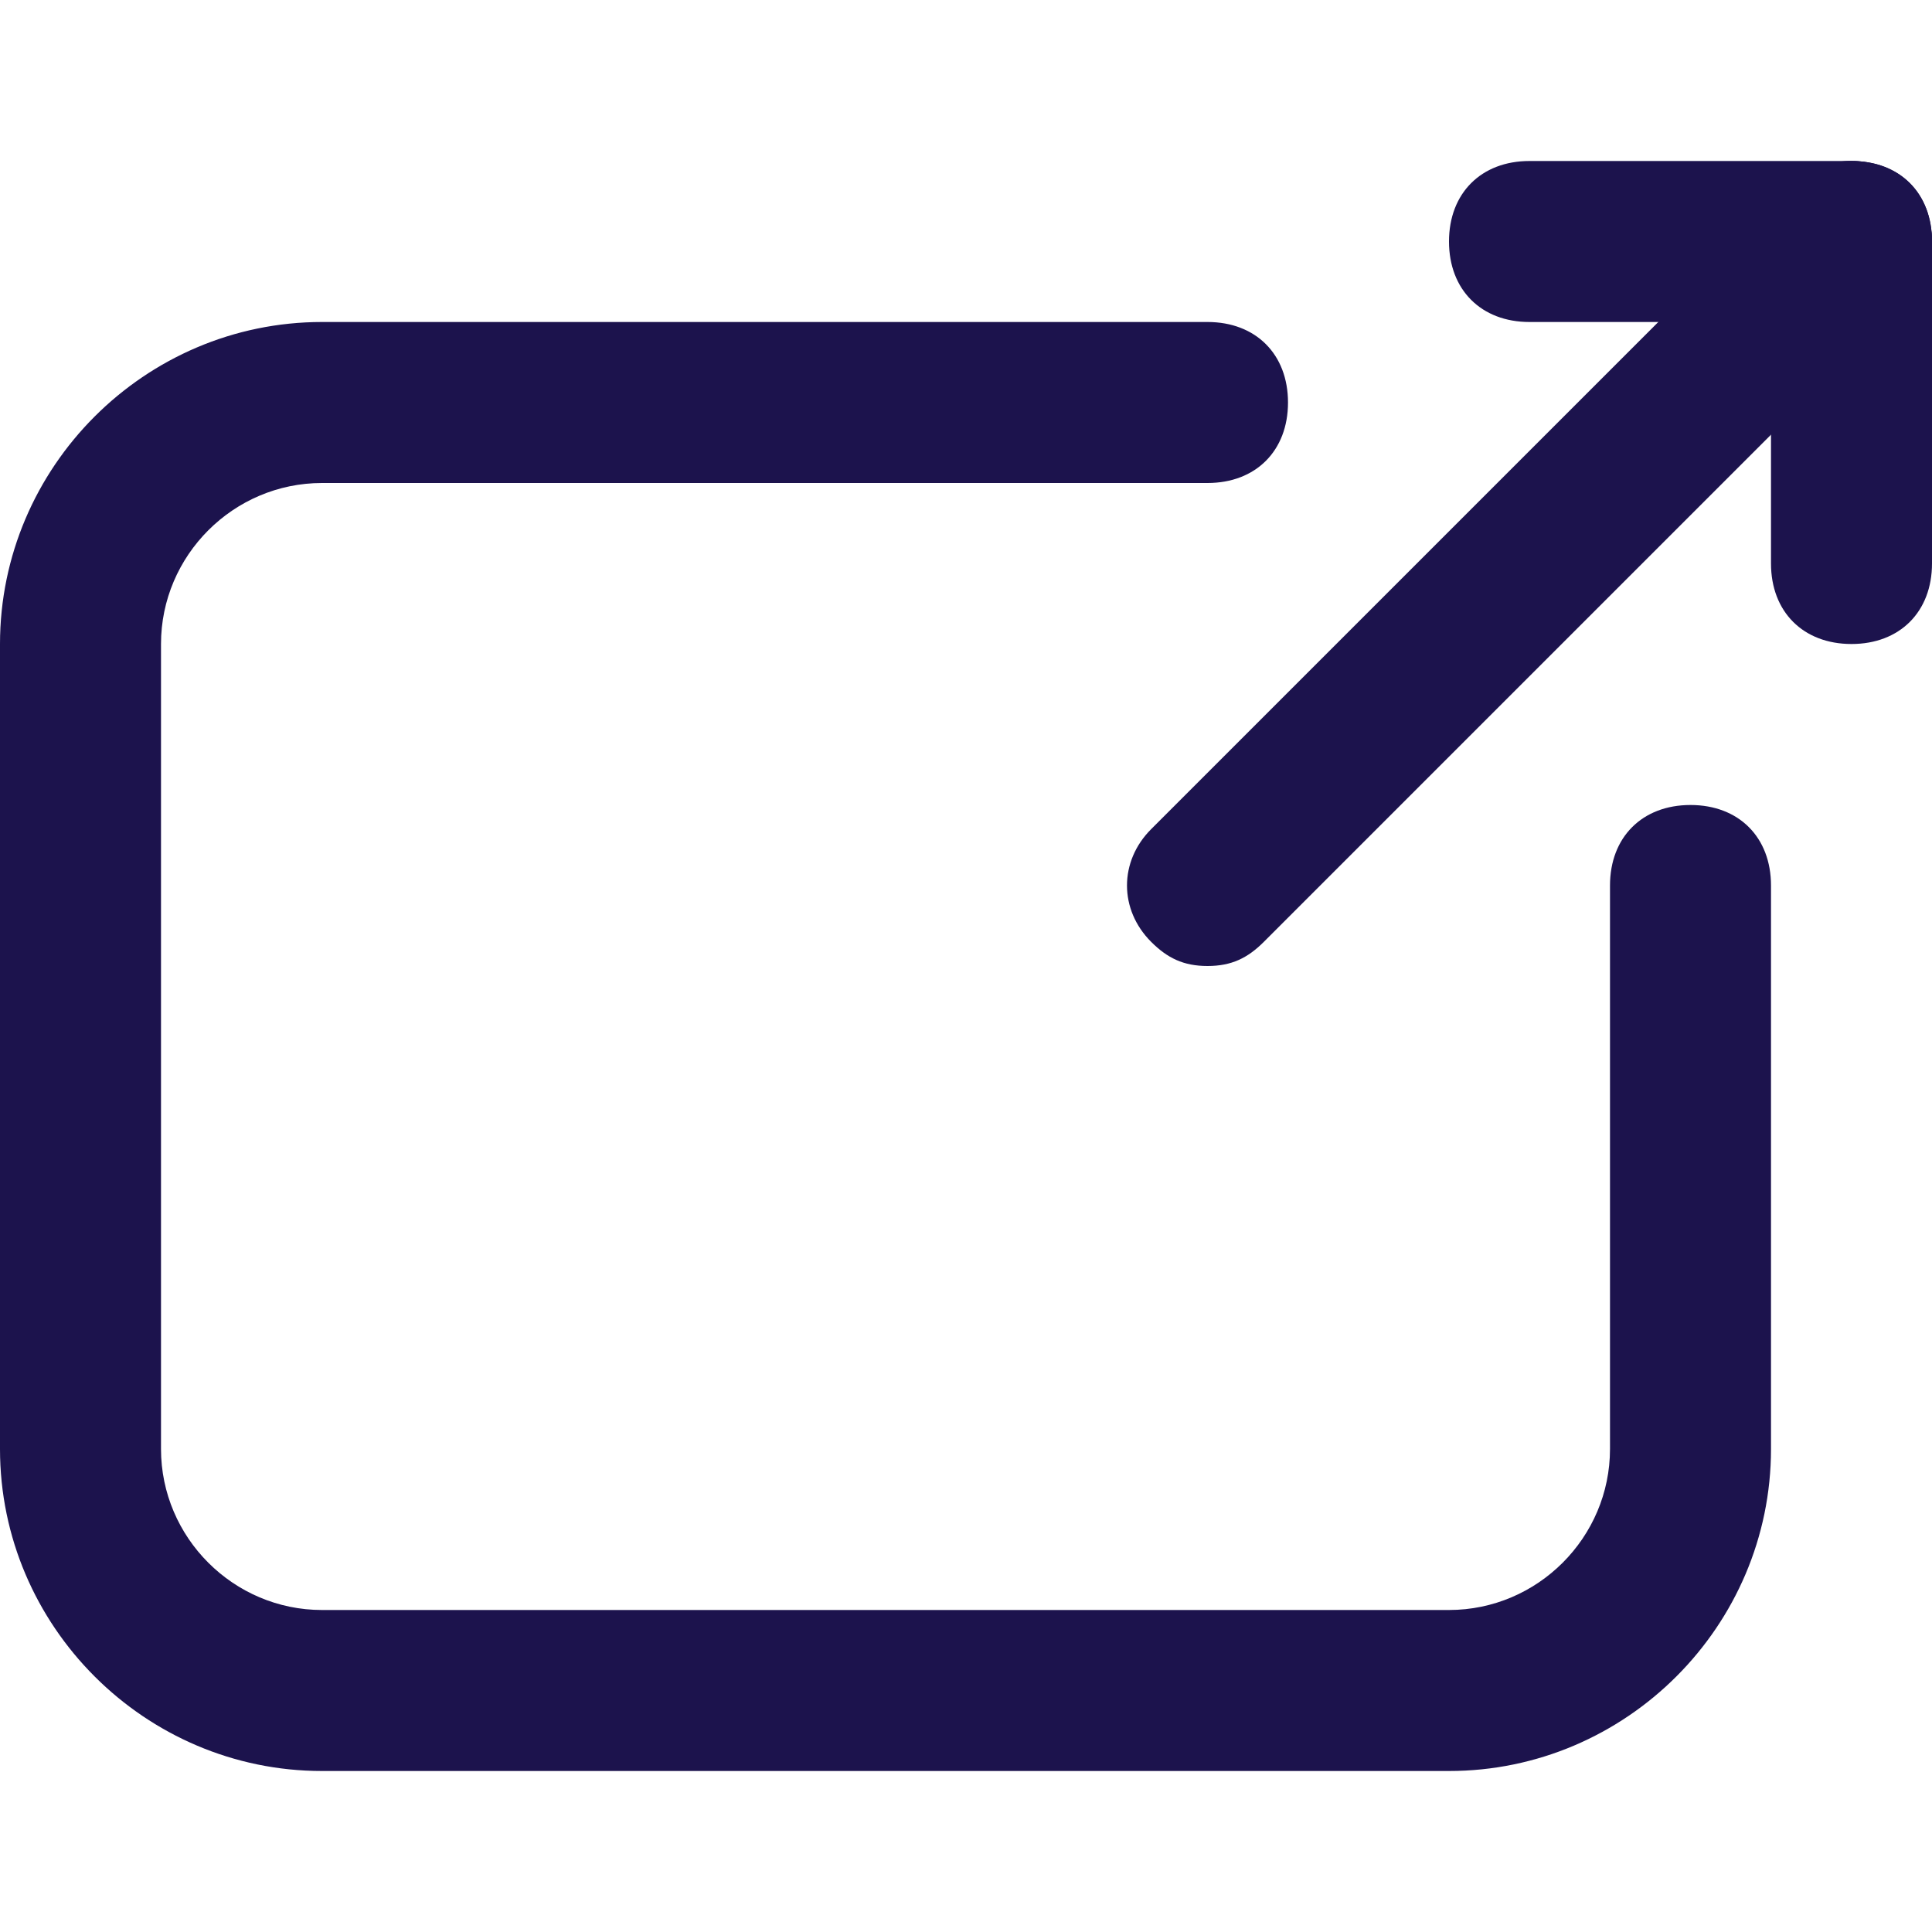 <?xml version="1.0" encoding="UTF-8"?>
<svg t="1569489745738" class="icon" viewBox="0 0 1024 1024" version="1.1" xmlns="http://www.w3.org/2000/svg" p-id="2044" width="12" height="12">
    <path d="M768 938.667H170.667c-93.867 0-170.667-76.8-170.667-170.667V341.333c0-93.867 76.8-170.667 170.667-170.667h469.333c25.6 0 42.667 17.067 42.667 42.667s-17.067 42.667-42.667 42.667H170.667c-46.933 0-85.333 38.4-85.333 85.333v426.667c0 46.933 38.4 85.333 85.333 85.333h597.333c46.933 0 85.333-38.4 85.333-85.333v-298.667c0-25.6 17.067-42.667 42.667-42.667s42.667 17.067 42.667 42.667v298.667c0 93.867-76.8 170.667-170.667 170.667z"
          p-id="2045" fill="#1c134d"></path>
    <path d="M640 512c-12.8 0-21.333-4.267-29.867-12.8-17.067-17.067-17.067-42.667 0-59.733l341.333-341.333c17.067-17.067 42.667-17.067 59.733 0s17.067 42.667 0 59.733l-341.333 341.333c-8.533 8.533-17.067 12.8-29.867 12.8z"
          p-id="2046" fill="#1c134d"></path>
    <path d="M981.333 170.667h-170.667c-25.6 0-42.667-17.067-42.667-42.667s17.067-42.667 42.667-42.667h170.667c25.6 0 42.667 17.067 42.667 42.667s-17.067 42.667-42.667 42.667z"
          p-id="2047" fill="#1c134d"></path>
    <path d="M981.333 341.333c-25.6 0-42.667-17.067-42.667-42.667V128c0-25.6 17.067-42.667 42.667-42.667s42.667 17.067 42.667 42.667v170.667c0 25.6-17.067 42.667-42.667 42.667z"
          p-id="2048" fill="#1c134d"></path>
</svg>

